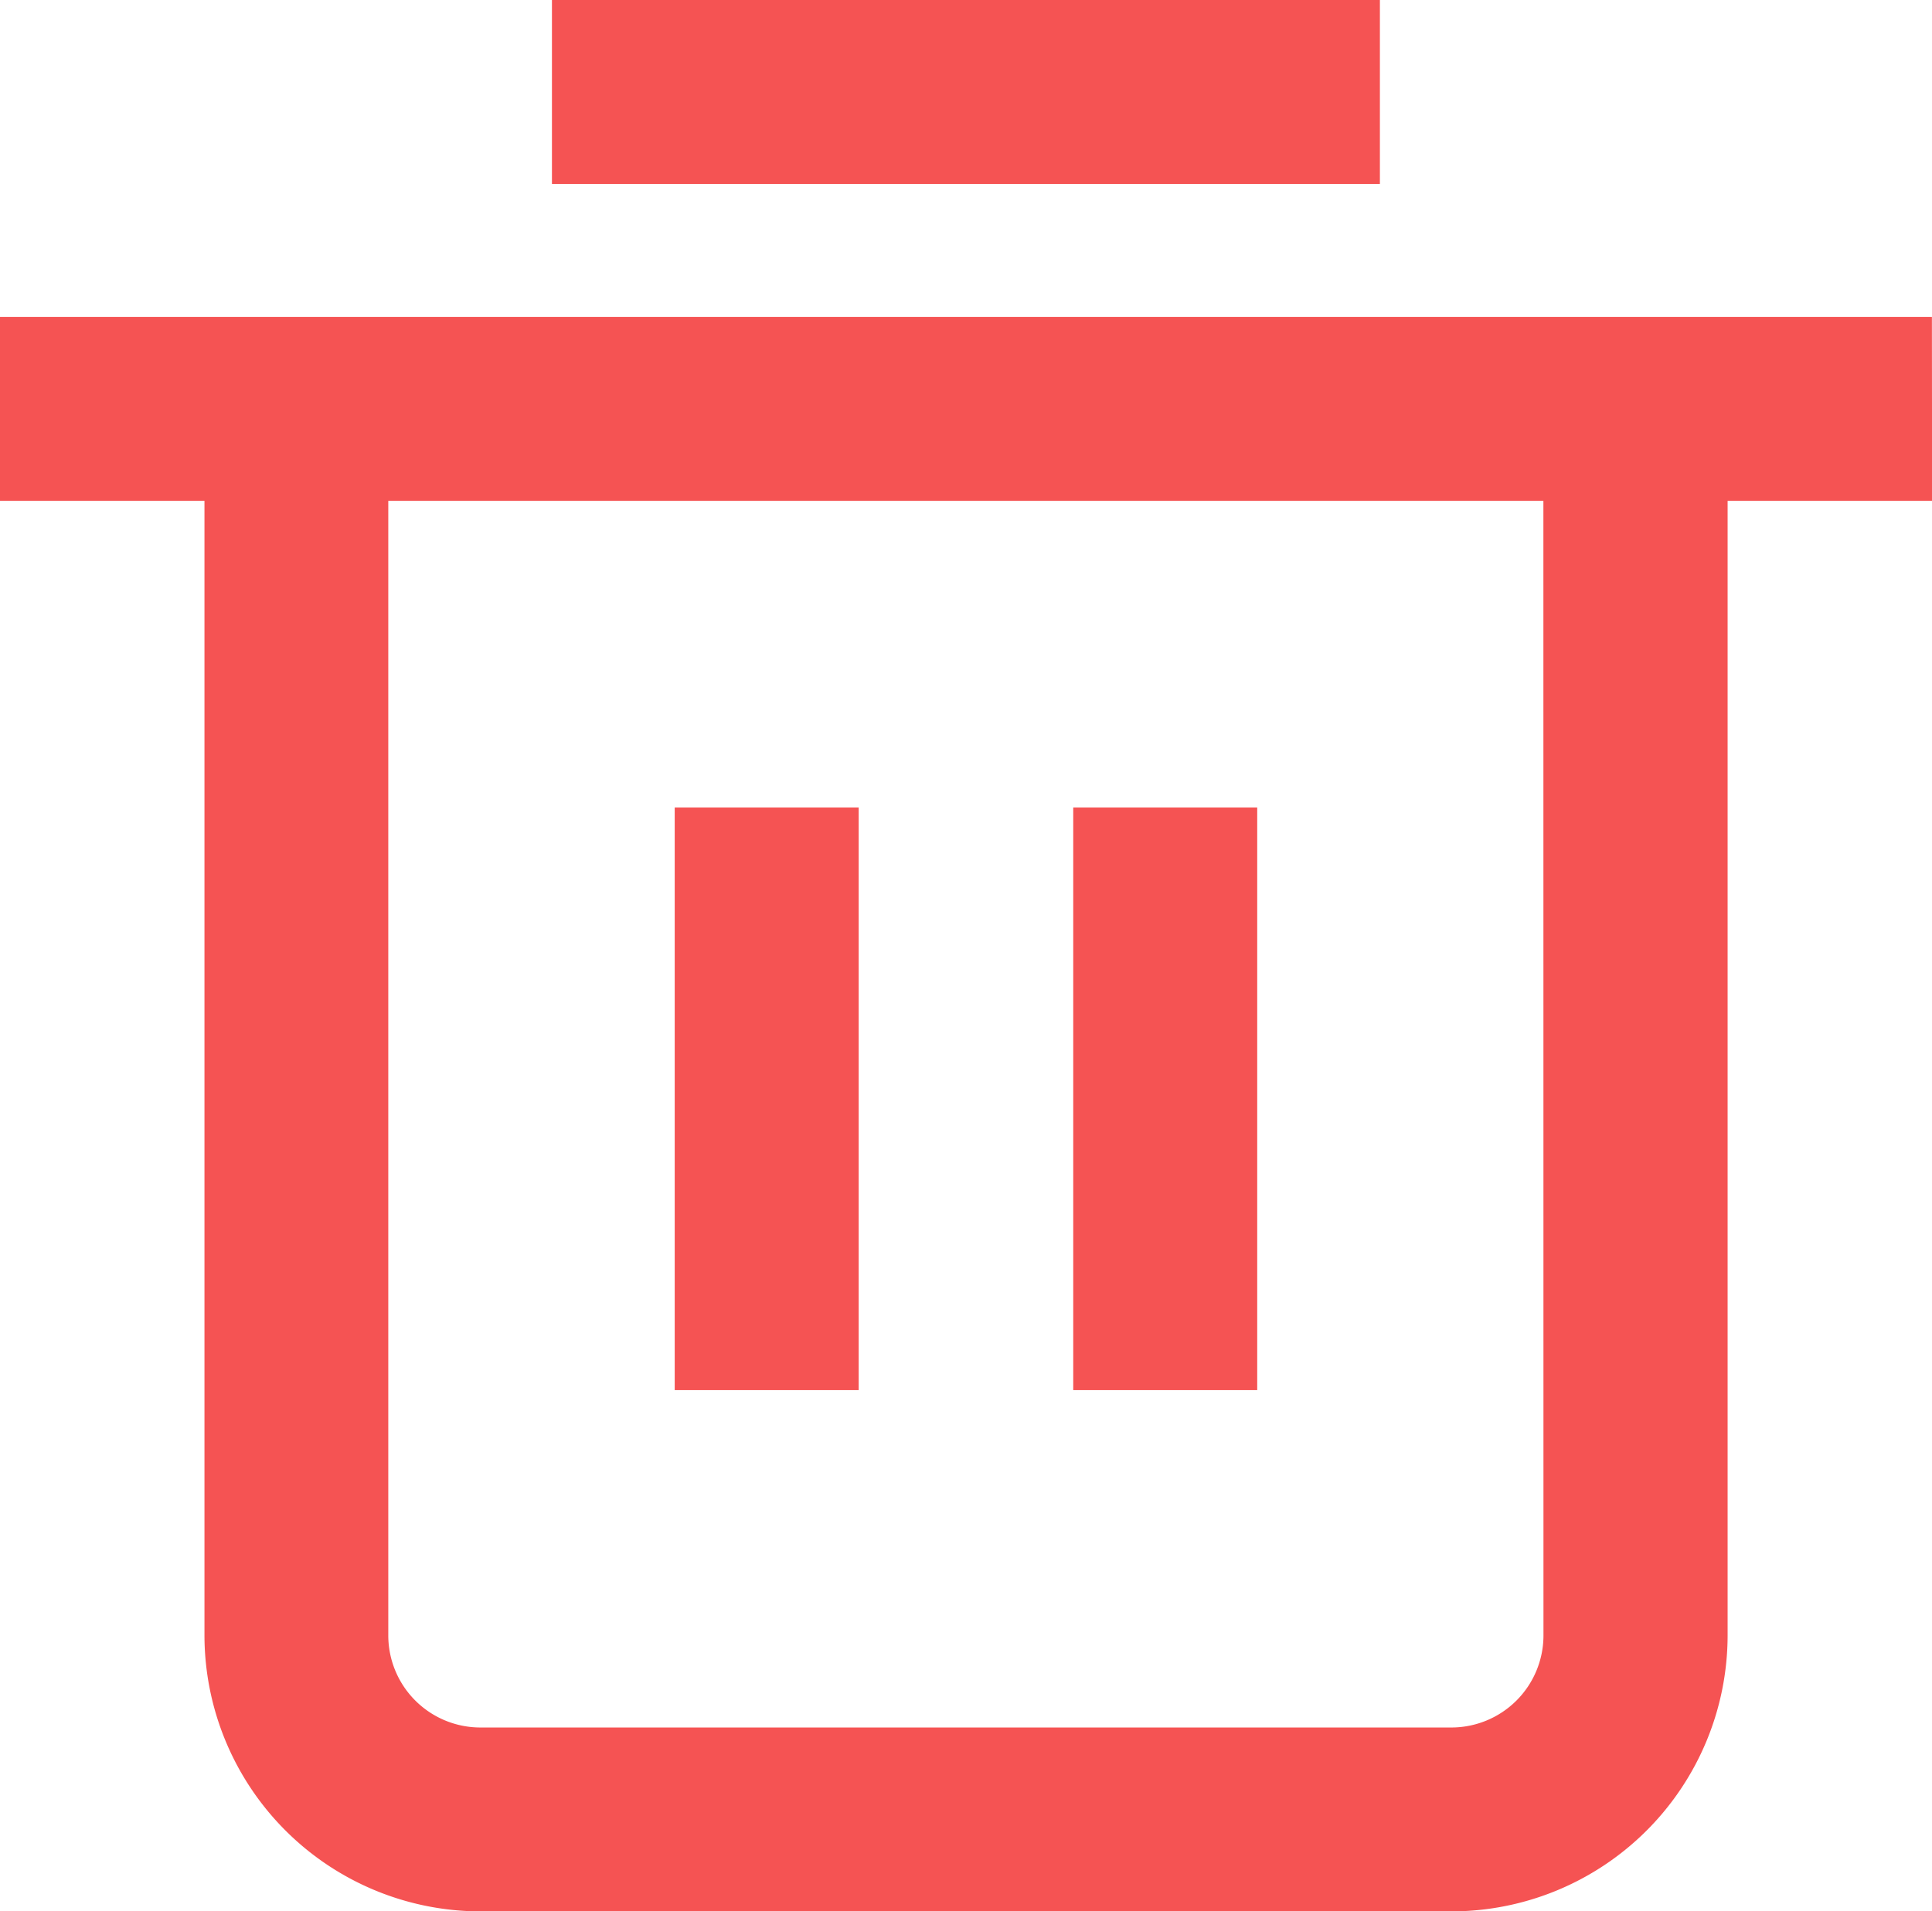 <svg id="Group_4605" data-name="Group 4605" xmlns="http://www.w3.org/2000/svg" width="23.575" height="23.324" viewBox="0 0 23.575 23.324">
  <g id="Group_4602" data-name="Group 4602">
    <path id="Path_3770" data-name="Path 3770" d="M595.074,228H571.5v2.245h2.495V244.09a3.372,3.372,0,0,0,3.368,3.368h11.85a3.371,3.371,0,0,0,3.368-3.368V230.245h2.495Zm-4.74,16.091a1.124,1.124,0,0,1-1.123,1.123h-11.85a1.124,1.124,0,0,1-1.123-1.123V230.245h14.095Z" transform="translate(-571.5 -224.133)" fill="#f55353"/>
    <rect id="Rectangle_1199" data-name="Rectangle 1199" width="10.103" height="2.245" transform="translate(6.735)" fill="#f55353"/>
    <rect id="Rectangle_1200" data-name="Rectangle 1200" width="2.245" height="7.11" transform="translate(8.233 9.854)" fill="#f55353"/>
    <rect id="Rectangle_1201" data-name="Rectangle 1201" width="2.245" height="7.11" transform="translate(13.096 9.854)" fill="#f55353"/>
  </g>
</svg>
